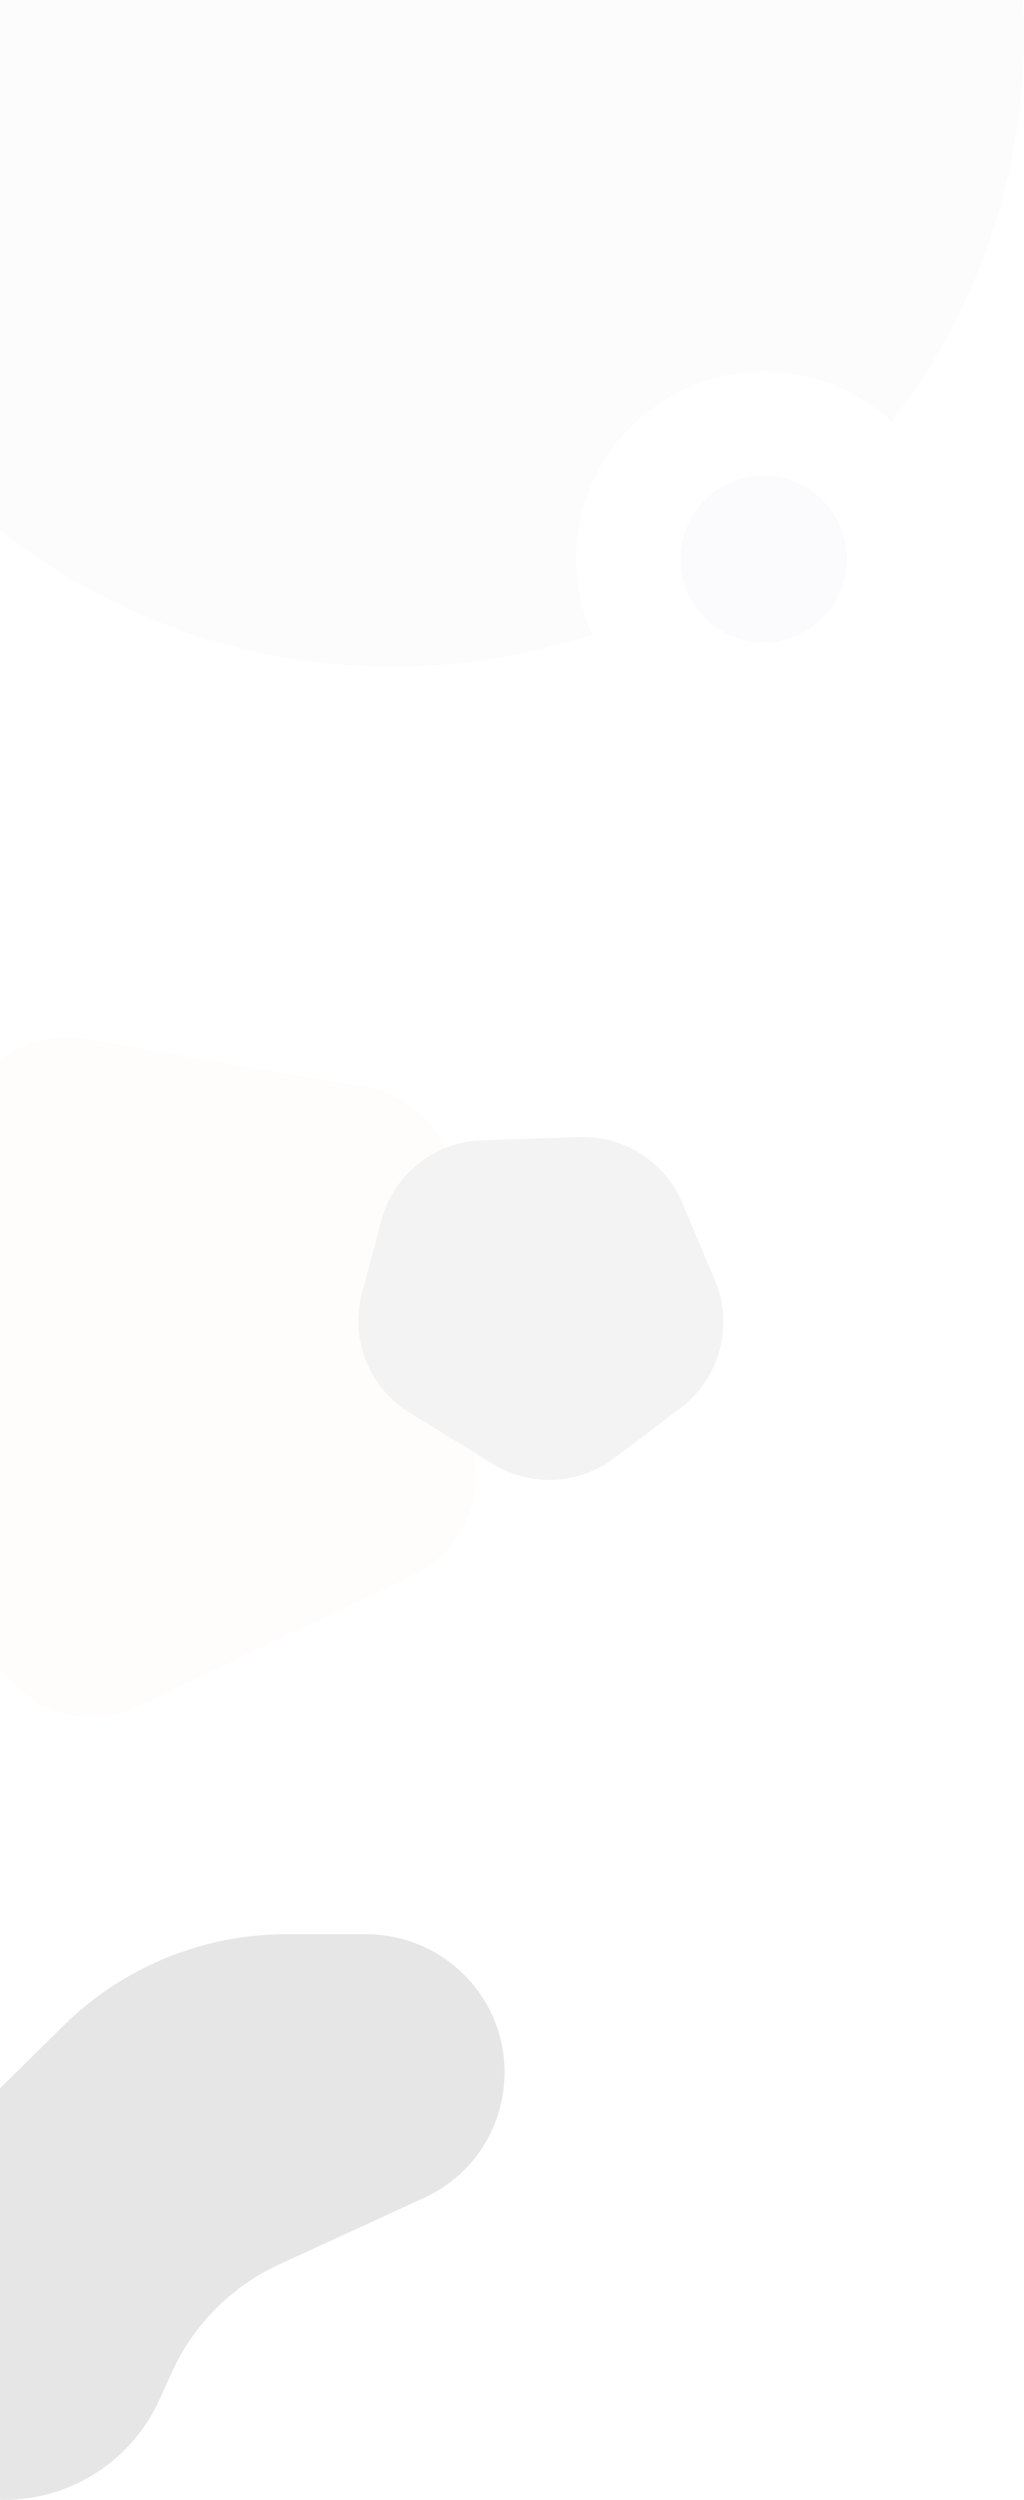 <svg xmlns="http://www.w3.org/2000/svg" xml:space="preserve" style="enable-background:new 0 0 295 720" viewBox="0 0 295 720"><path d="M166 161c0-29.8 24.2-54 54-54 14.2 0 27.2 5.5 36.8 14.5C280.7 90.7 295 52 295 10c0-100.5-81.5-182-182-182S-69-90.5-69 10s81.5 182 182 182c20.1 0 39.5-3.3 57.6-9.3-3-6.6-4.6-14-4.6-21.7z" style="fill:#728bc6;fill-opacity:2.000000e-02"/><circle cx="220" cy="161" r="24" style="fill:#7c73b5;fill-opacity:3.000000e-02"/><path d="M205.9 368.6c5.6 13.1 1.5 28.3-9.8 36.9L176.9 420c-10.2 7.7-24.1 8.3-35 1.6l-24-14.8c-11.6-7.2-17.2-21.1-13.6-34.4l5.6-21c3.5-13.2 15.3-22.5 28.9-23l28.2-.9c12.8-.4 24.5 7.1 29.5 18.8l9.4 22.3z" style="opacity:5.000000e-02"/><path d="m136.6 418.4-18.7-11.6c-11.6-7.2-17.2-21.1-13.6-34.4l5.6-21c2.5-9.6 9.5-17.1 18.3-20.7-4.2-9.1-12.6-15.8-22.9-17.6l-80.9-13.9C11.8 297-.8 302.8-7.4 313.8l-45.5 75.9c-7.1 11.7-5.6 26.7 3.6 36.8l52.5 57.8c9.2 10.2 24 13.1 36.3 7.2l79.9-38c11.5-5.5 18.5-17.5 17.6-30.3l-.4-4.8z" style="fill:#f9a363;fill-opacity:2.000000e-02"/><path d="m18.1 583.6-50.9 50.3c-8.5 8.4-13.8 19.7-14.8 31.7l-.1 1.4c-2.3 28.6 20.2 53 48.9 53 19.3 0 36.8-11.3 44.8-29l3.5-7.7c6.2-13.7 17.1-24.7 30.7-31l42-19.3c24.6-11.3 30.9-43.3 12.6-63.1-7.5-8.1-18.1-12.8-29.2-12.8H82.7c-24.2-.1-47.4 9.5-64.6 26.5z" style="fill-opacity:.1"/></svg>
